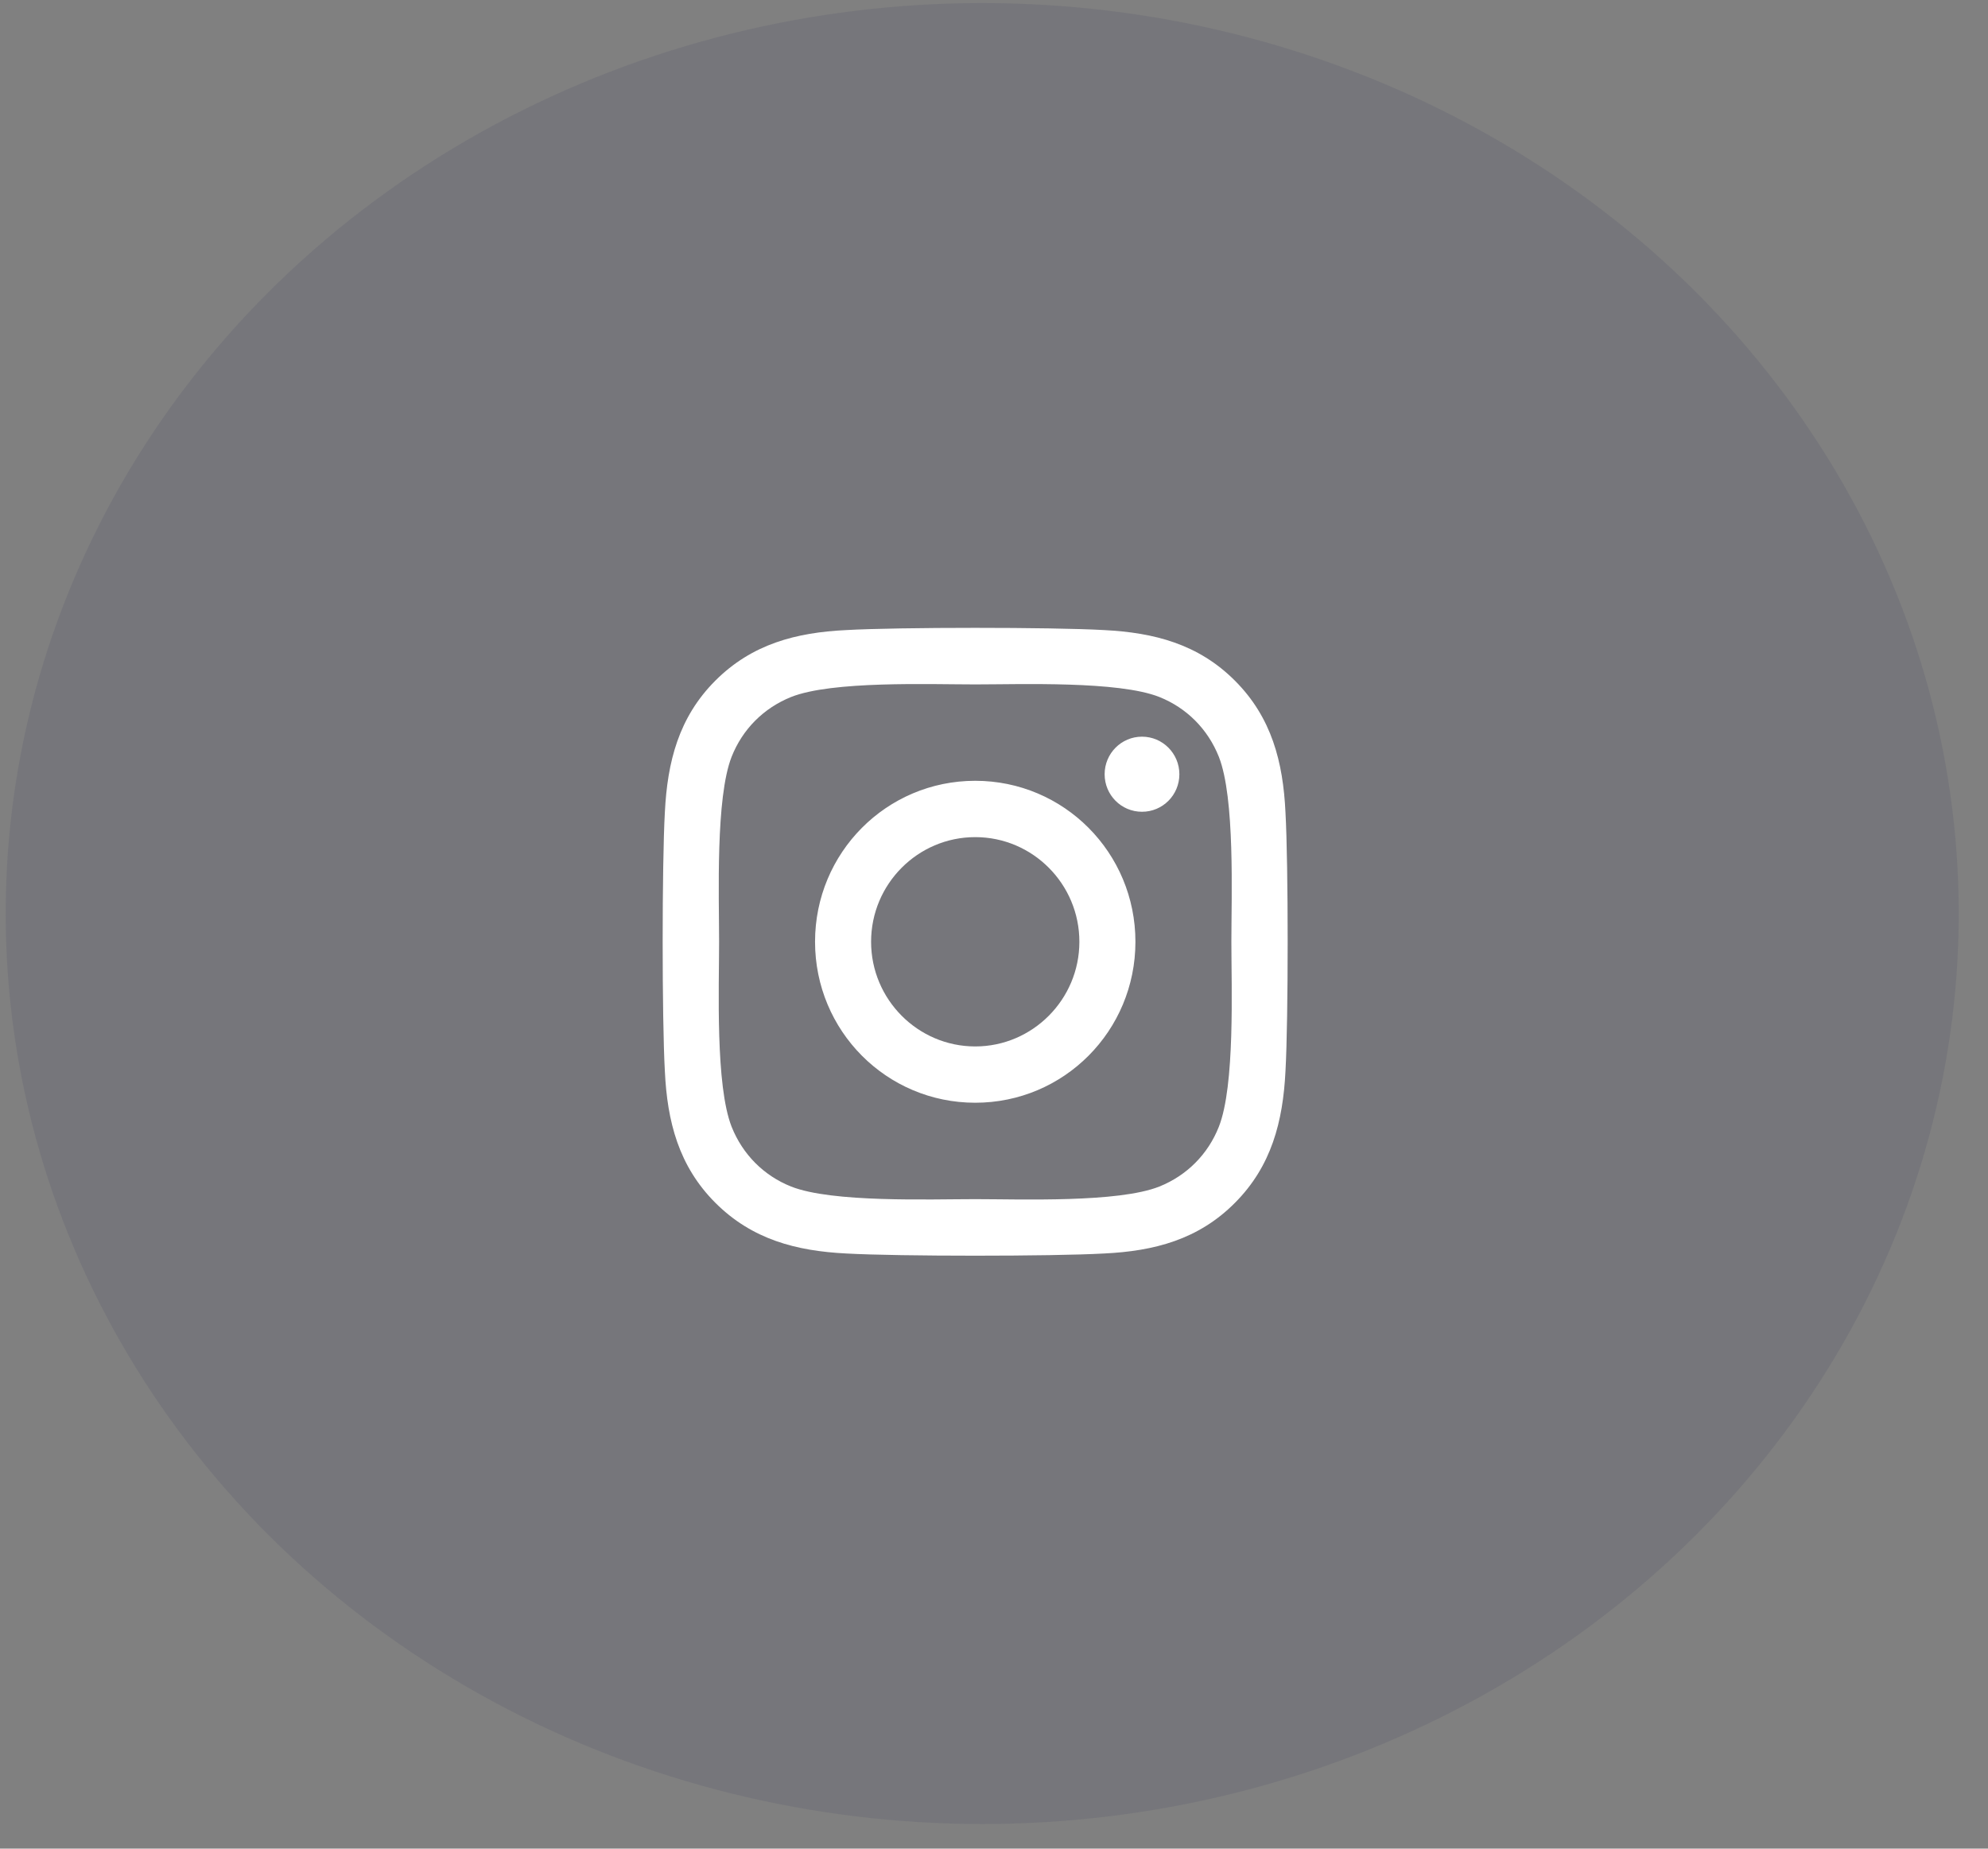 <svg width="57" height="53" viewBox="0 0 57 53" fill="none" xmlns="http://www.w3.org/2000/svg">
<rect x="0" y="0" width="57" height="53" fill="#808080" stroke="none"/>
<ellipse opacity="0.1" cx="28.162" cy="26.191" rx="27.999" ry="26.103" fill="#212353"/>
<path d="M27.962 22.385C25.419 22.385 23.369 24.446 23.369 27C23.369 29.555 25.419 31.615 27.962 31.615C30.505 31.615 32.555 29.555 32.555 27C32.555 24.446 30.505 22.385 27.962 22.385ZM27.962 30.001C26.319 30.001 24.976 28.655 24.976 27C24.976 25.345 26.315 24 27.962 24C29.609 24 30.948 25.345 30.948 27C30.948 28.655 29.605 30.001 27.962 30.001ZM33.815 22.197C33.815 22.795 33.335 23.273 32.743 23.273C32.148 23.273 31.672 22.791 31.672 22.197C31.672 21.602 32.151 21.12 32.743 21.12C33.335 21.12 33.815 21.602 33.815 22.197ZM36.857 23.289C36.789 21.847 36.461 20.57 35.41 19.517C34.362 18.465 33.091 18.136 31.656 18.064C30.177 17.979 25.743 17.979 24.264 18.064C22.833 18.132 21.562 18.461 20.51 19.514C19.459 20.566 19.135 21.843 19.063 23.285C18.979 24.771 18.979 29.225 19.063 30.712C19.131 32.153 19.459 33.431 20.51 34.483C21.562 35.535 22.829 35.865 24.264 35.937C25.743 36.021 30.177 36.021 31.656 35.937C33.091 35.869 34.362 35.539 35.41 34.483C36.457 33.431 36.785 32.153 36.857 30.712C36.941 29.225 36.941 24.775 36.857 23.289ZM34.946 32.306C34.634 33.093 34.03 33.7 33.243 34.017C32.063 34.487 29.265 34.379 27.962 34.379C26.659 34.379 23.856 34.483 22.681 34.017C21.898 33.704 21.294 33.097 20.978 32.306C20.51 31.121 20.618 28.31 20.618 27C20.618 25.691 20.514 22.875 20.978 21.694C21.29 20.907 21.893 20.301 22.681 19.983C23.86 19.514 26.659 19.622 27.962 19.622C29.265 19.622 32.068 19.517 33.243 19.983C34.026 20.297 34.63 20.903 34.946 21.694C35.414 22.879 35.306 25.691 35.306 27C35.306 28.31 35.414 31.125 34.946 32.306Z" fill="white"/>
</svg>
